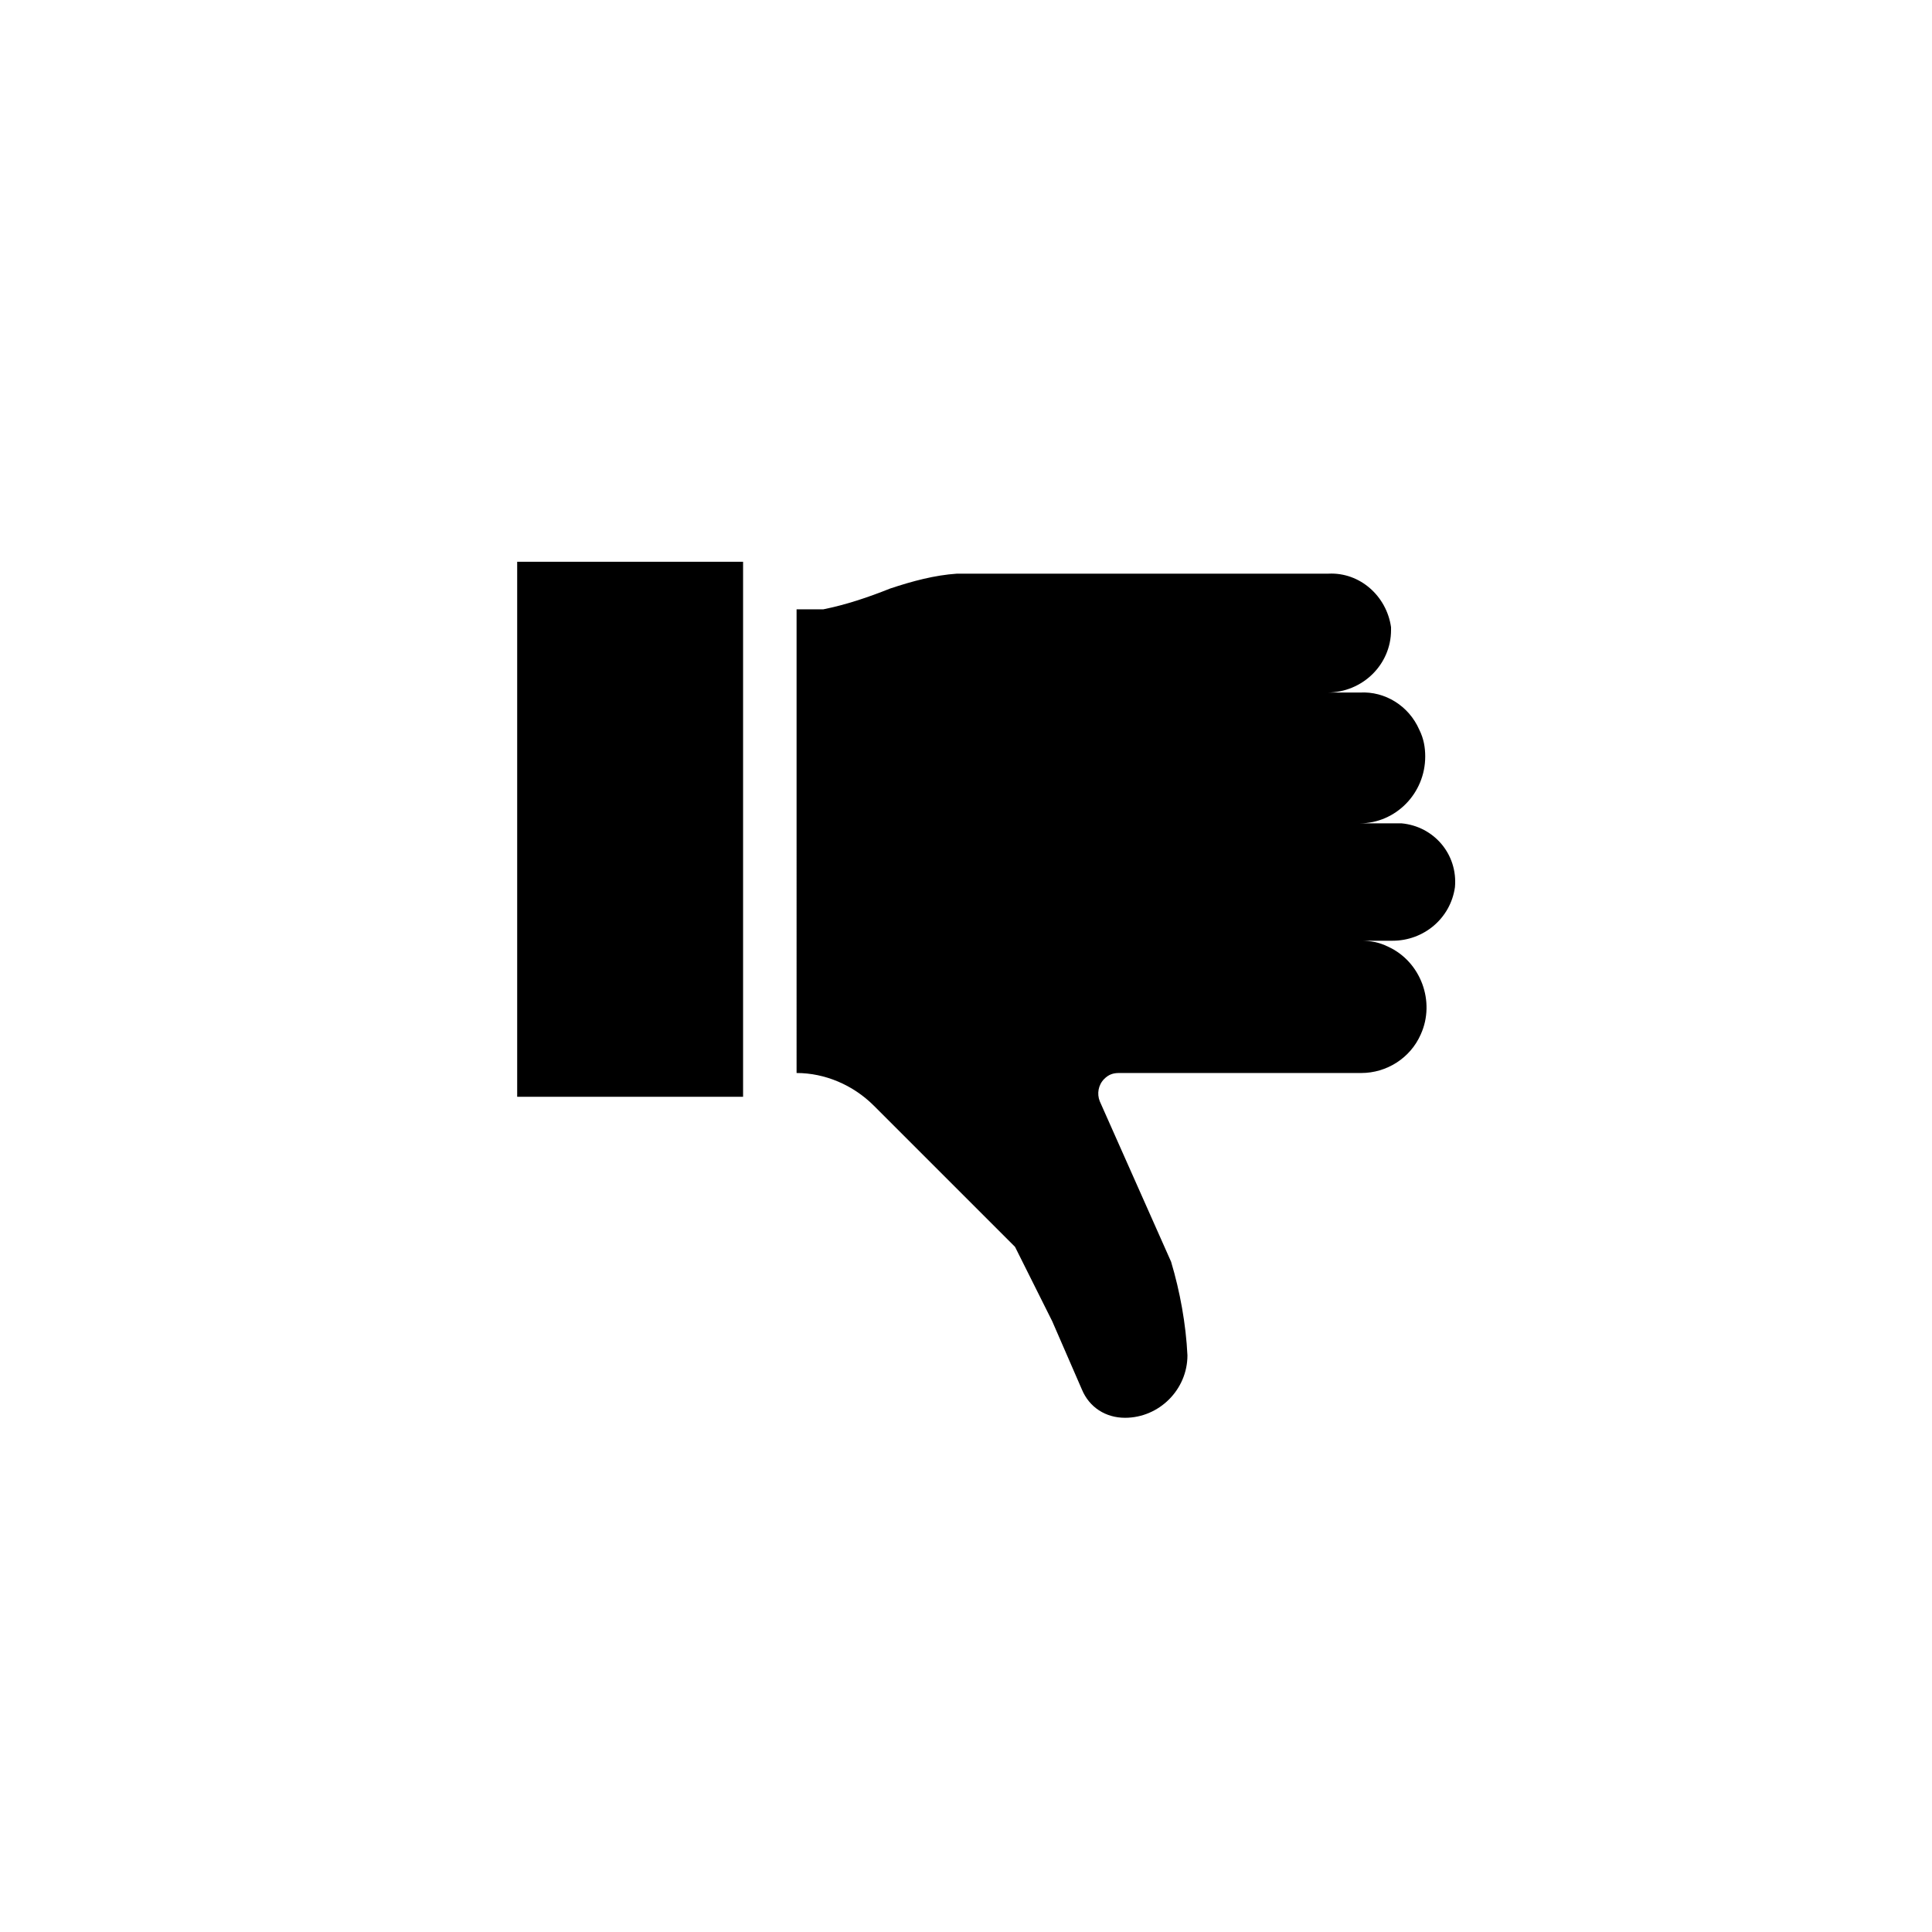 <?xml version="1.0" encoding="UTF-8"?>
<svg width="30px" height="30px" xmlns="http://www.w3.org/2000/svg" viewBox="0 0 130 130">
  <path class="st0" d="M53.6,72.2L53.6,72.2c1.9,0,3.8,0.8,5.2,2.2l9.5,9.5l2.5,5l2,4.6c0.5,1.2,1.6,1.9,2.9,1.9
  c2.3,0,4.2-1.9,4.2-4.2l0,0c-0.1-2.1-0.5-4.3-1.1-6.3L74,74.1c-0.2-0.5-0.1-1.1,0.3-1.5l0,0c0.3-0.3,0.6-0.4,1-0.4h16.3
  c1.7,0,3.3-1,4-2.6c1-2.2,0-4.9-2.2-5.9c-0.6-0.3-1.2-0.4-1.8-0.4h2.1c2.1,0,3.9-1.5,4.2-3.6c0.2-2.2-1.4-4.1-3.6-4.3
  c-0.1,0-0.3,0-0.4,0h-2.4c2.4,0,4.4-2,4.4-4.5c0-0.6-0.1-1.2-0.4-1.8c-0.7-1.6-2.3-2.6-4-2.5h-2.2c2.4,0,4.3-1.9,4.3-4.2
  c0-0.1,0-0.1,0-0.2c-0.3-2.1-2.1-3.7-4.2-3.6h-25c-1.5,0.1-3,0.5-4.5,1l0,0c-1.5,0.6-3,1.1-4.5,1.4l-1.8,0"></path>
  <polyline class="st1" points="34.8,67.4 34.8,73.8 50,73.8 50,37.8 34.8,37.8 34.8,67.4 "></polyline>
</svg>